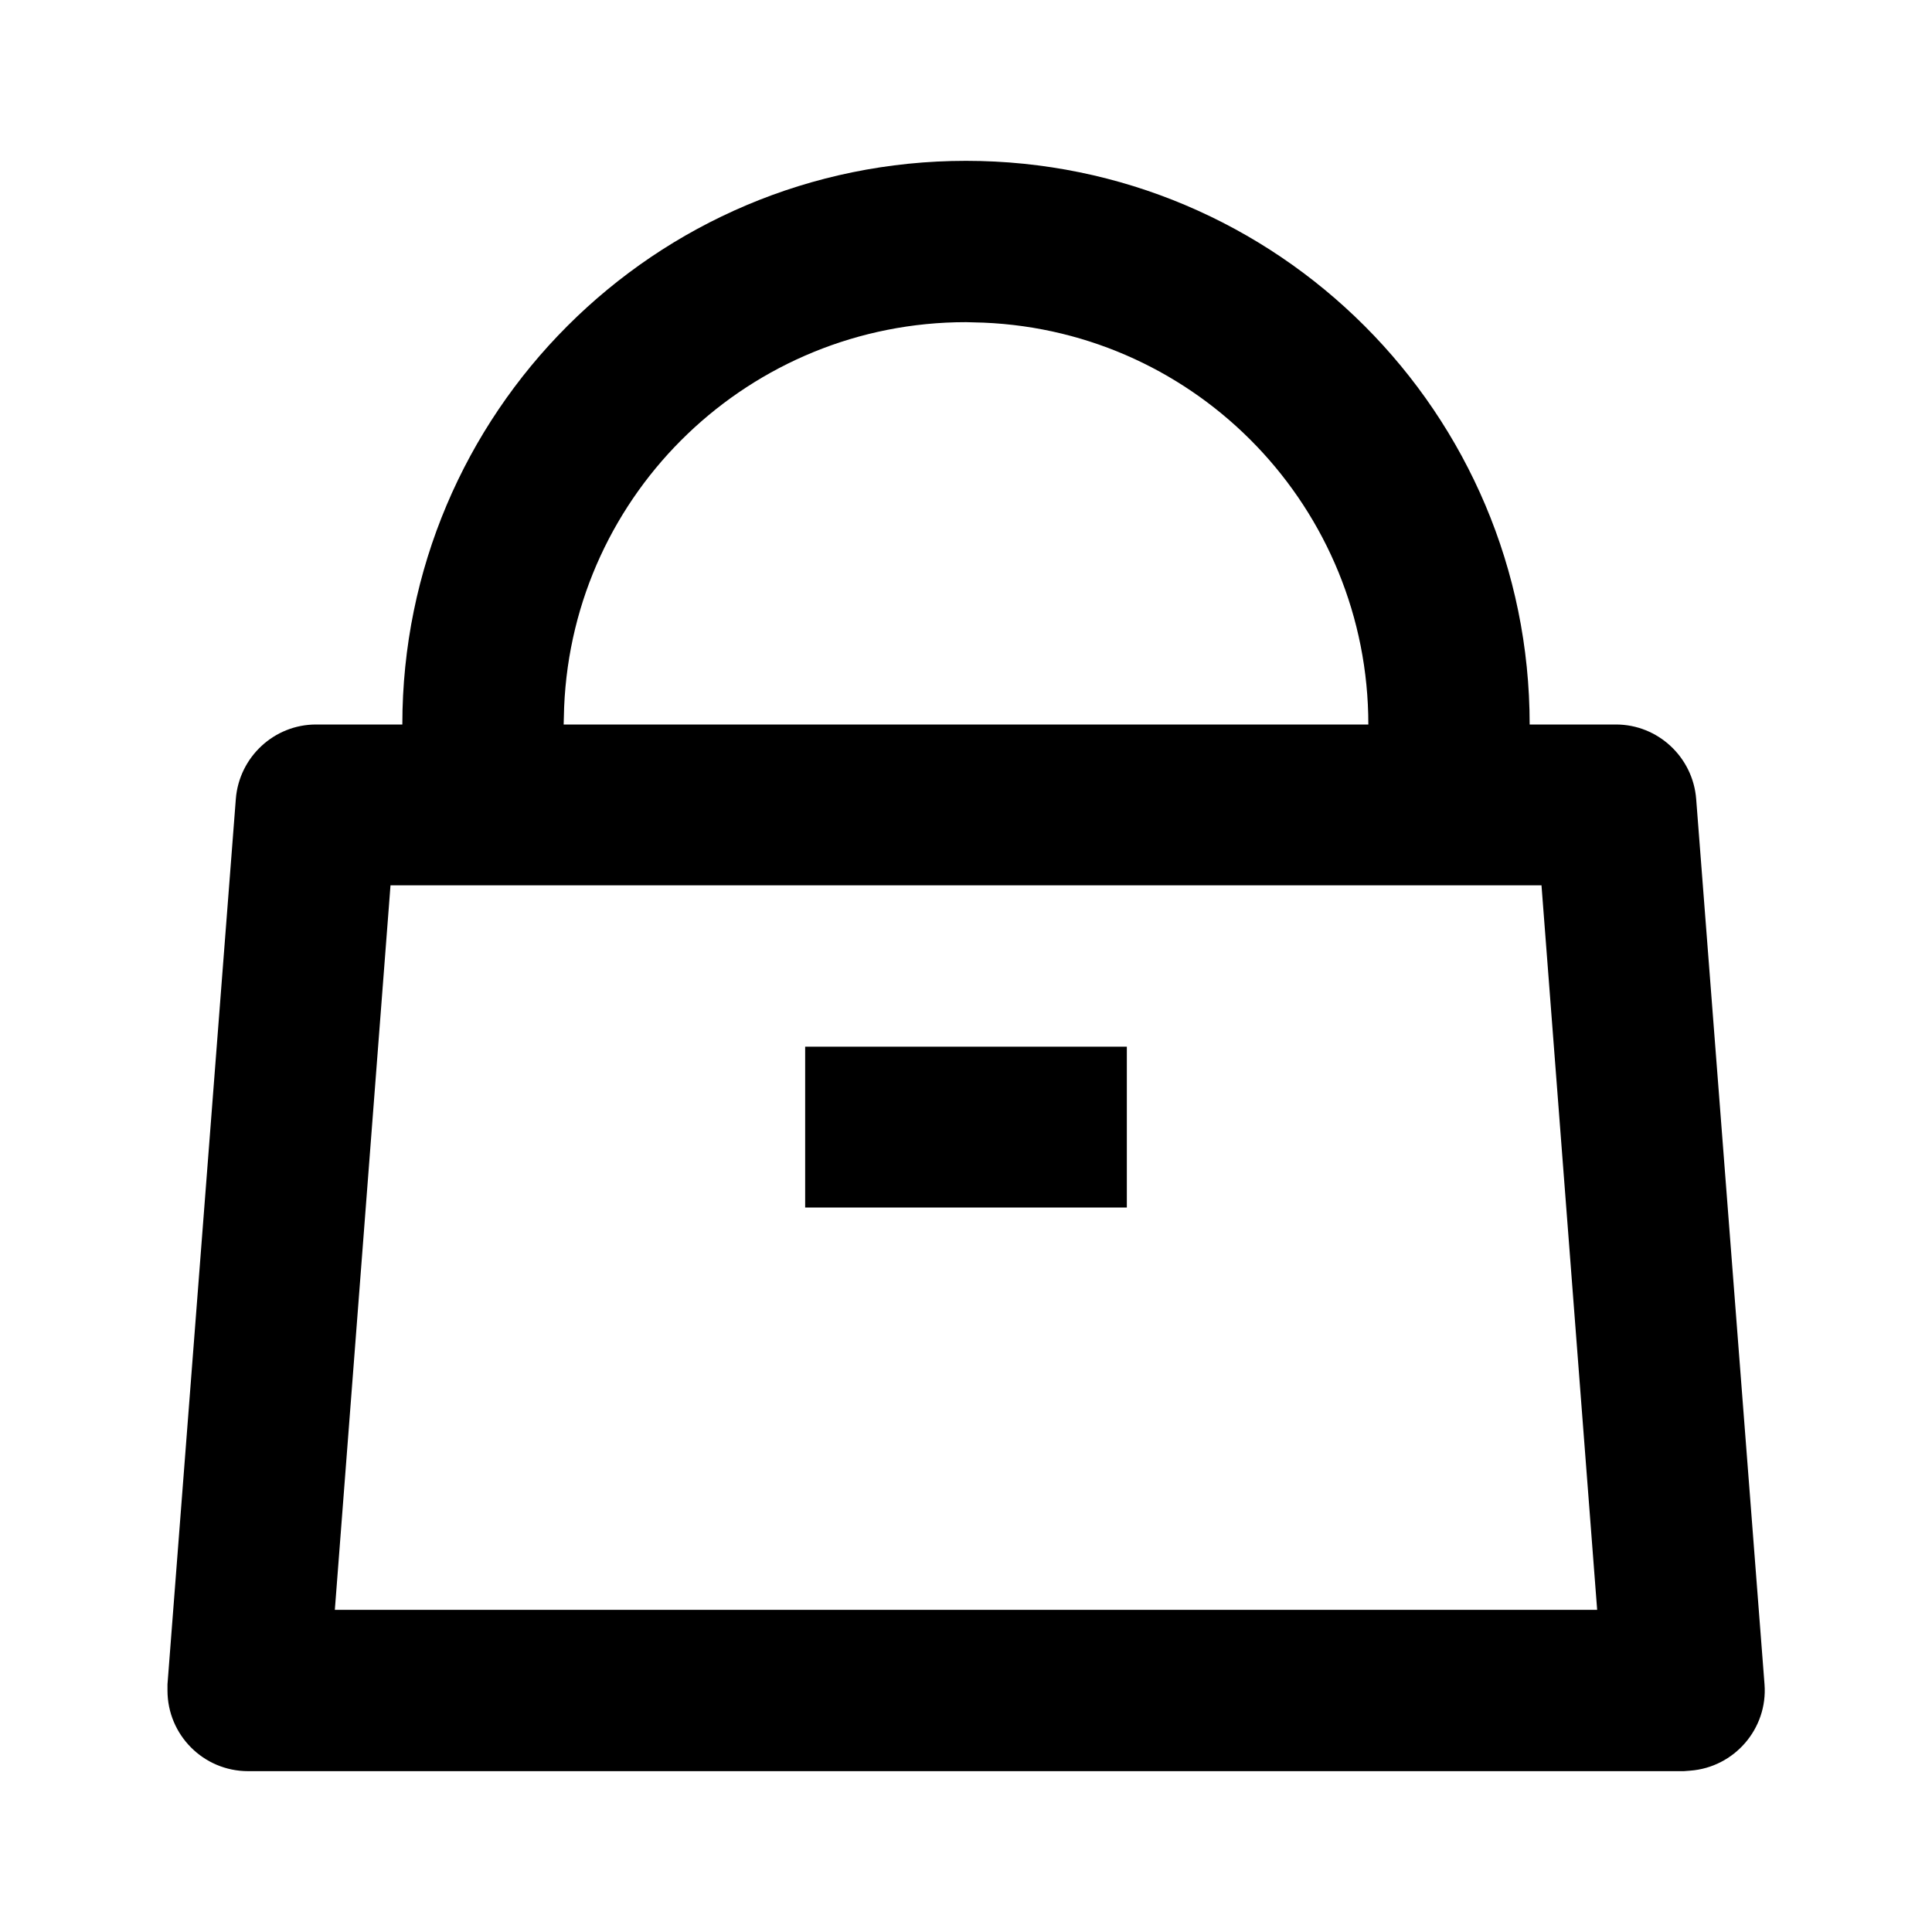 <?xml version="1.0" encoding="UTF-8"?>
<svg xmlns="http://www.w3.org/2000/svg" xmlns:xlink="http://www.w3.org/1999/xlink" width="16" height="16" viewBox="0 0 16 16" version="1.1">
<g id="surface1">
<path style=" stroke:none;fill-rule:nonzero;fill:rgb(0%,0%,0%);fill-opacity:1;" d="M 8 1.332 C 10.578 1.332 12.668 3.422 12.668 6 L 13.383 6 C 13.73 6 14.02 6.27 14.047 6.617 L 14.613 13.949 C 14.641 14.316 14.363 14.637 13.996 14.664 L 13.945 14.668 L 2.055 14.668 C 1.684 14.668 1.387 14.367 1.387 14 L 1.387 13.949 L 1.953 6.617 C 1.98 6.27 2.27 6 2.617 6 L 3.332 6 C 3.332 3.422 5.422 1.332 8 1.332 Z M 12.766 7.332 L 3.234 7.332 L 2.773 13.332 L 13.227 13.332 Z M 9.332 8.668 L 9.332 10 L 6.668 10 L 6.668 8.668 Z M 8 2.668 C 6.215 2.668 4.746 4.074 4.672 5.855 L 4.668 6 L 11.332 6 C 11.332 4.215 9.926 2.746 8.145 2.672 Z M 8 2.668 "/>
</g>
</svg>

